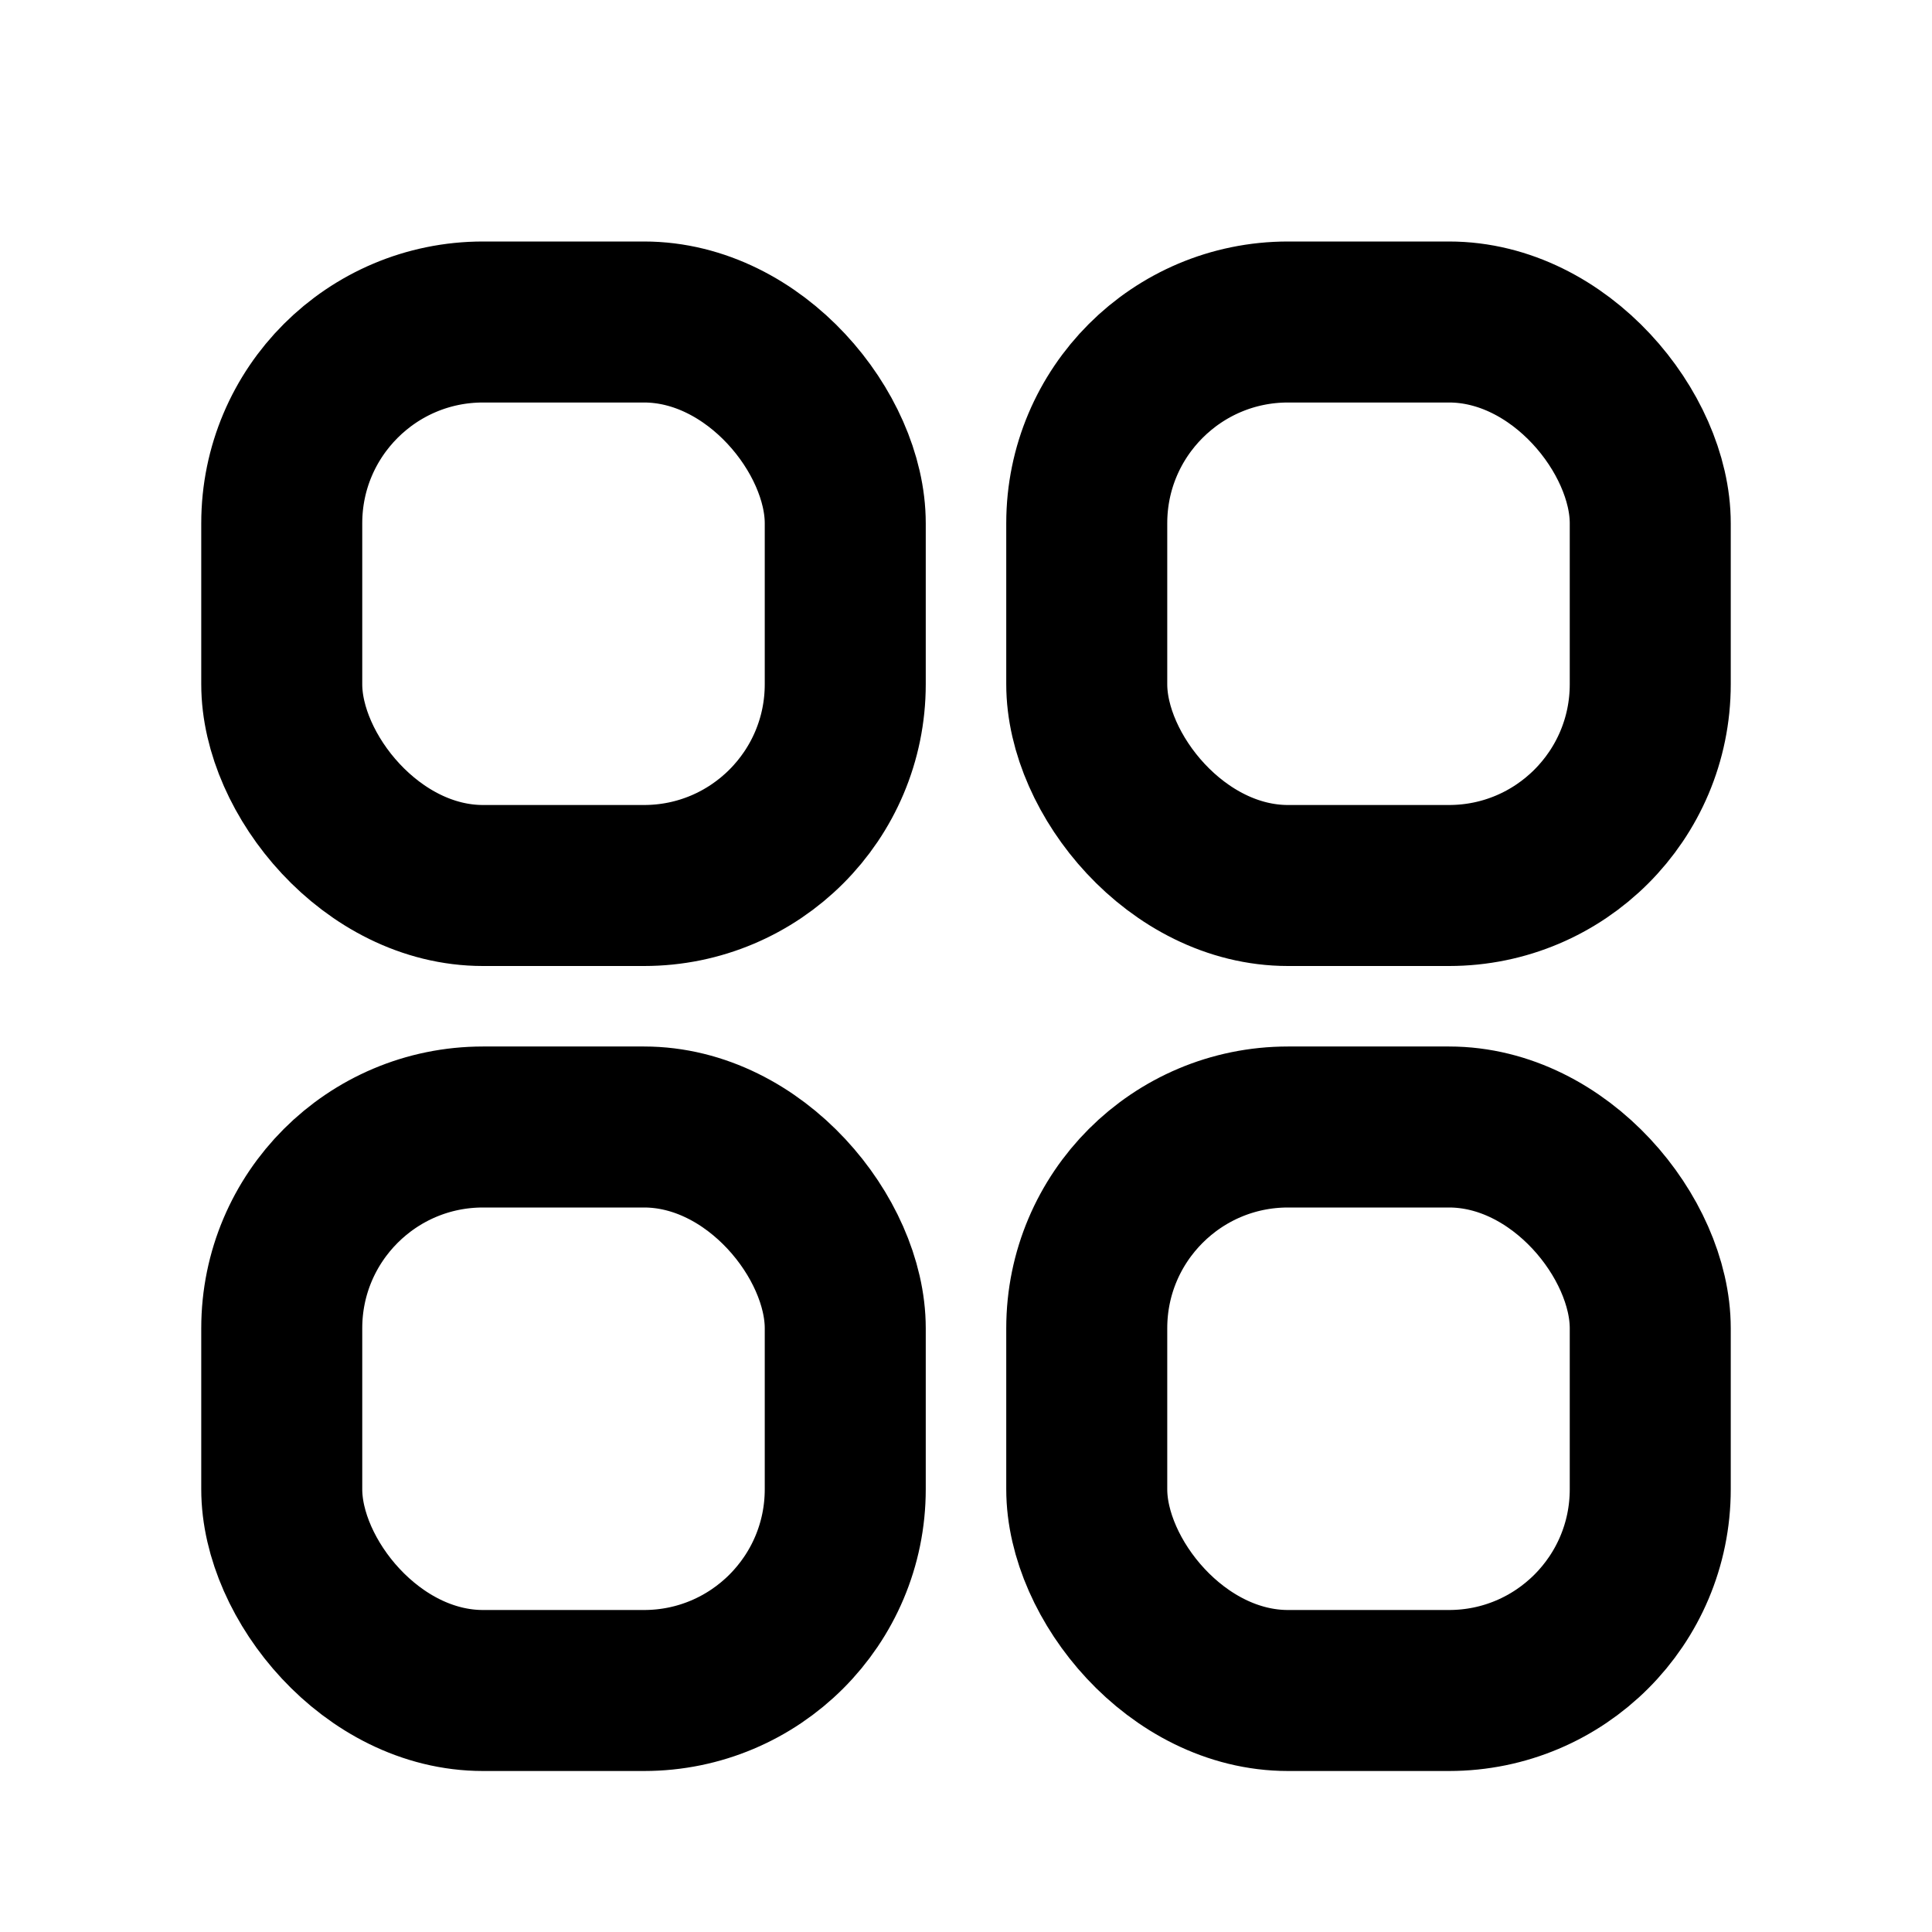 <svg width="24" height="24" viewBox="0 0 24 24" fill="none" xmlns="http://www.w3.org/2000/svg">
<rect x="3.5" y="4" width="7" height="7" rx="2.5" stroke="black" stroke-width="2"/>
<rect x="3.5" y="14" width="7" height="7" rx="2.5" stroke="black" stroke-width="2"/>
<rect x="13.5" y="4" width="7" height="7" rx="2.5" stroke="black" stroke-width="2"/>
<rect x="13.5" y="14" width="7" height="7" rx="2.5" stroke="black" stroke-width="2"/>
</svg>
